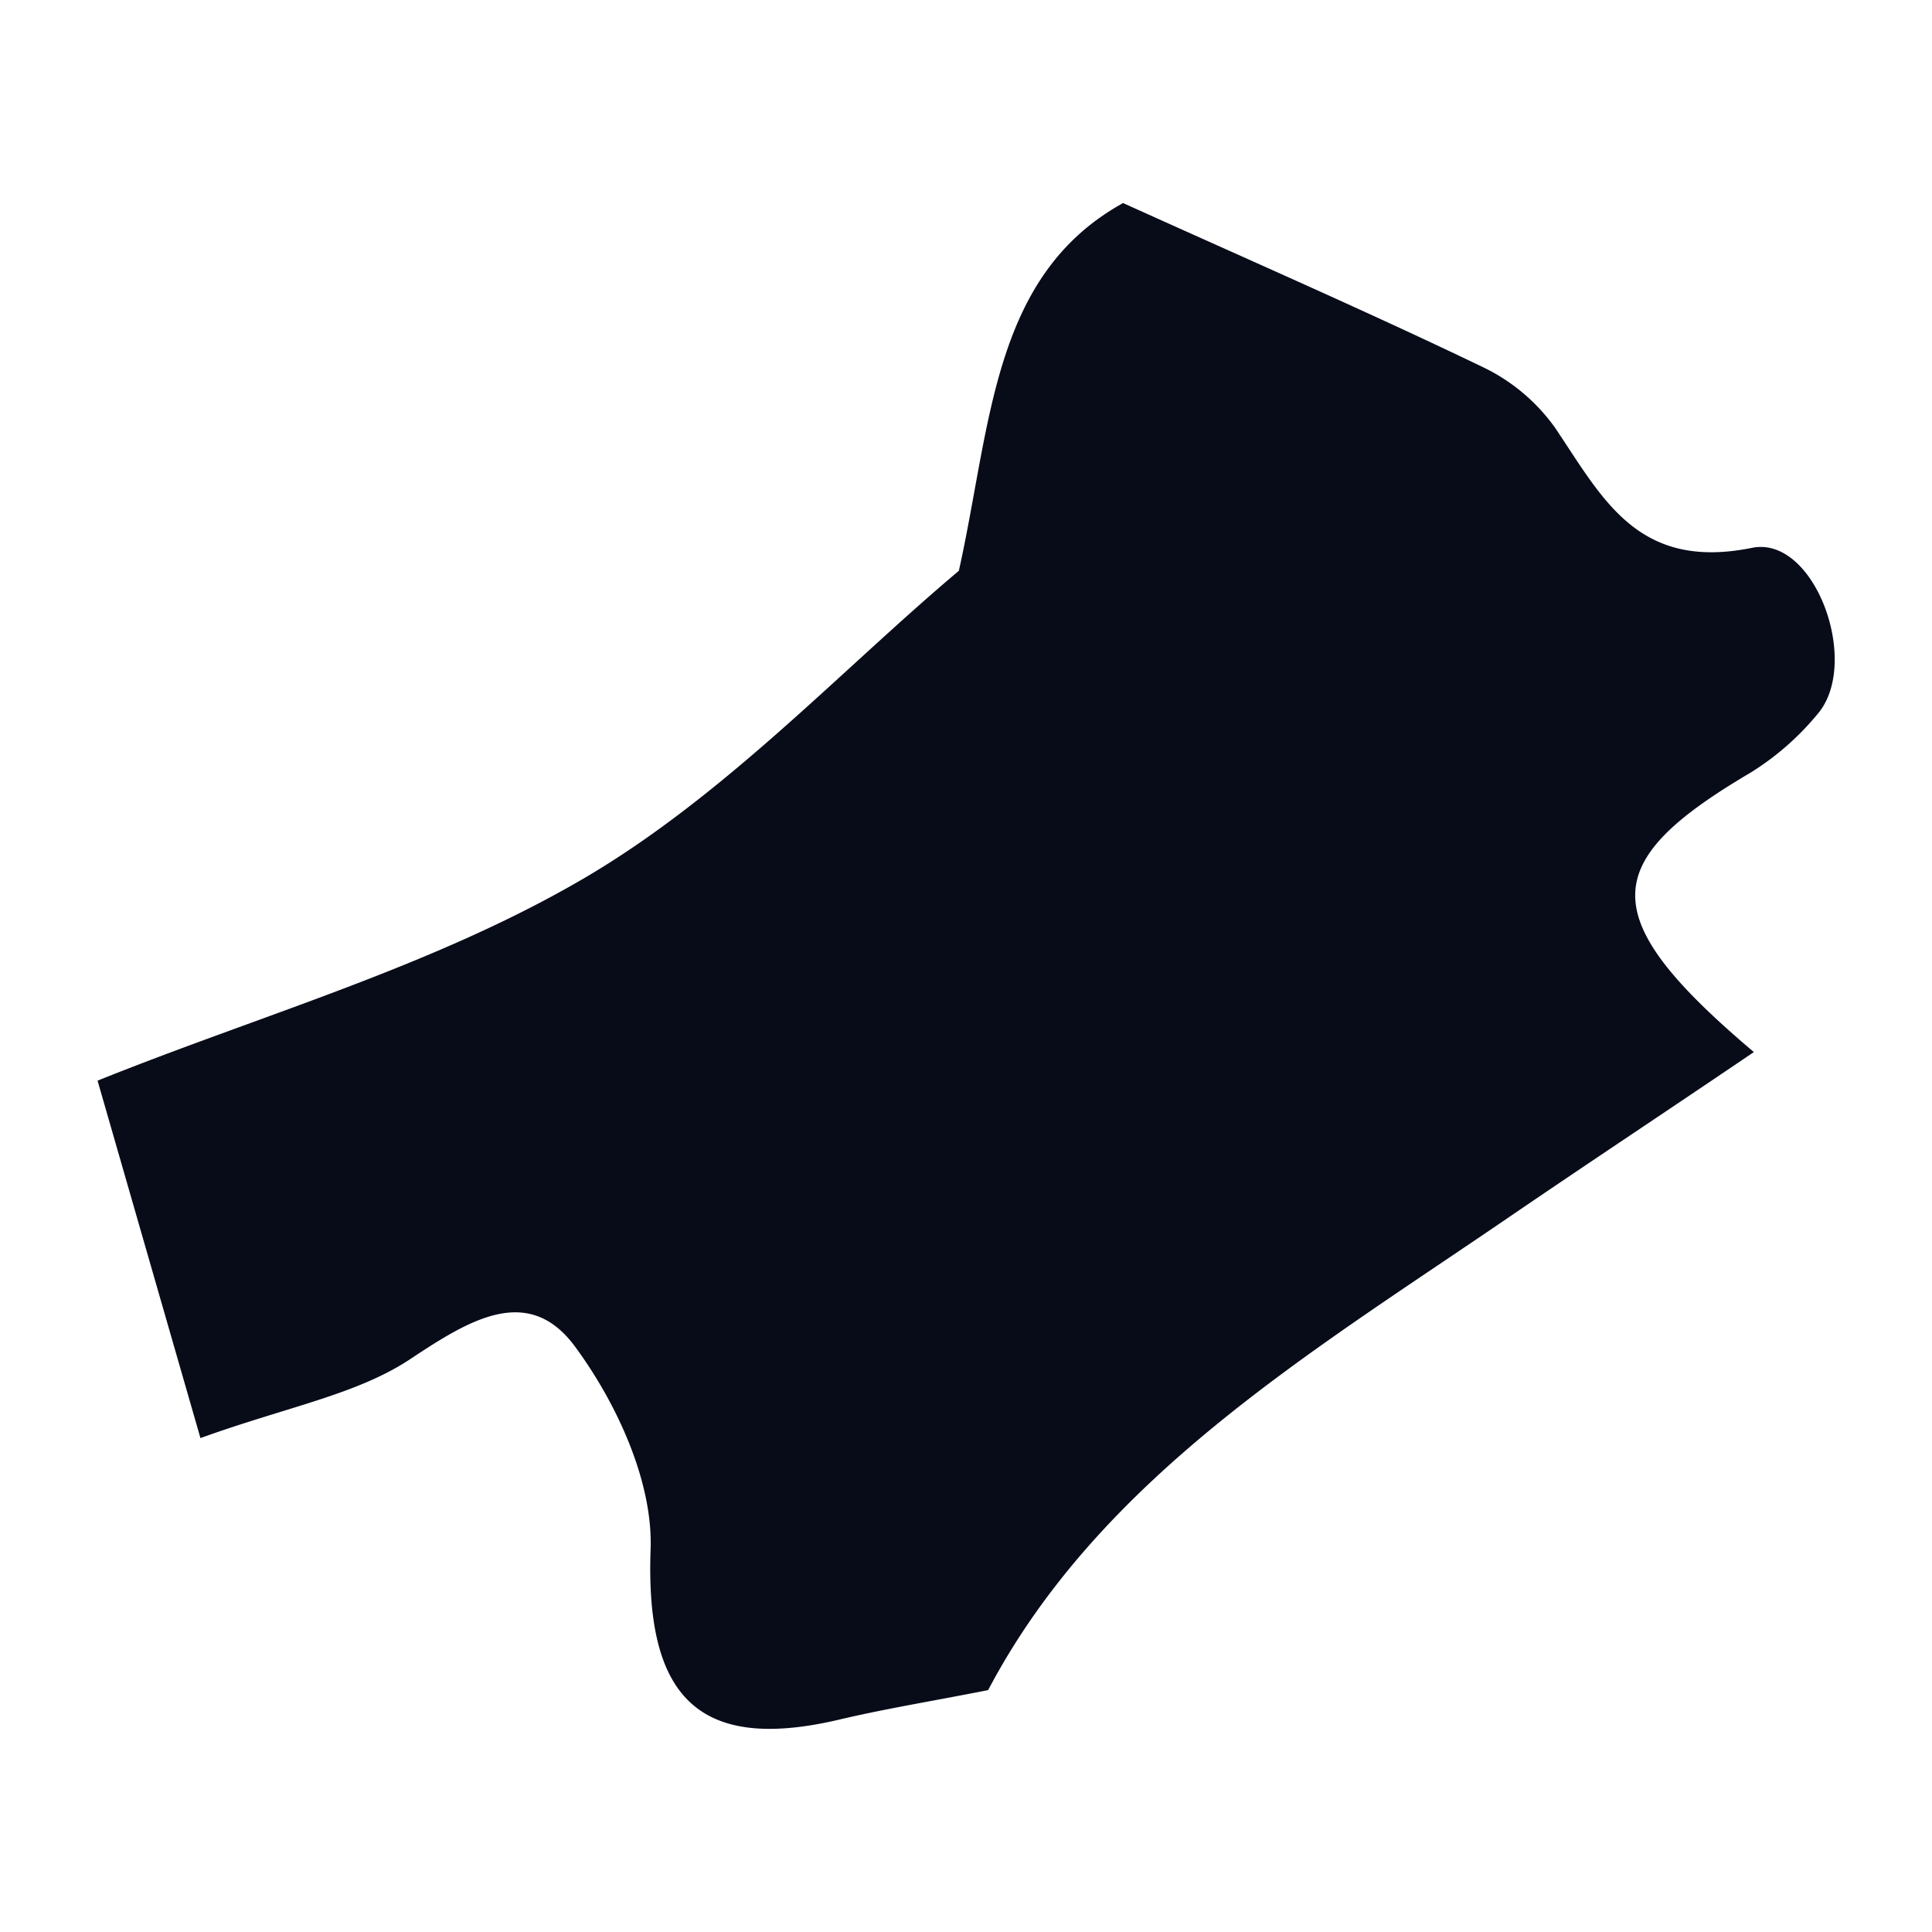 <svg id="Layer_1" data-name="Layer 1" xmlns="http://www.w3.org/2000/svg" viewBox="0 0 200 200"><title>map</title><path d="M99.26,59.09c3.37-15.16,3.44-30.57,17-38.07C129.65,27.07,141.67,32.31,153.5,38A19.53,19.53,0,0,1,161,44.31c4.94,7.34,8.54,14.8,20.38,12.4,6.51-1.31,11.33,12,6.73,17.26a28.36,28.36,0,0,1-6.87,6c-15.71,9.25-16.3,14.89.32,28.94-8.85,6-16.94,11.35-25,16.85-20.73,14.19-42.63,27.12-54.27,49.2-5.61,1.11-10.44,1.89-15.19,3-14.85,3.57-20.3-2.32-19.75-17.57.25-7-3.5-15.13-7.83-21-4.82-6.53-10.91-2.77-17,1.27-5.55,3.7-12.74,4.95-21.77,8.21l-10.65-37C27,105.06,45,100,60.59,90.84,75.16,82.26,87.14,69.29,99.26,59.09Z" style="fill:#080c19"/></svg>